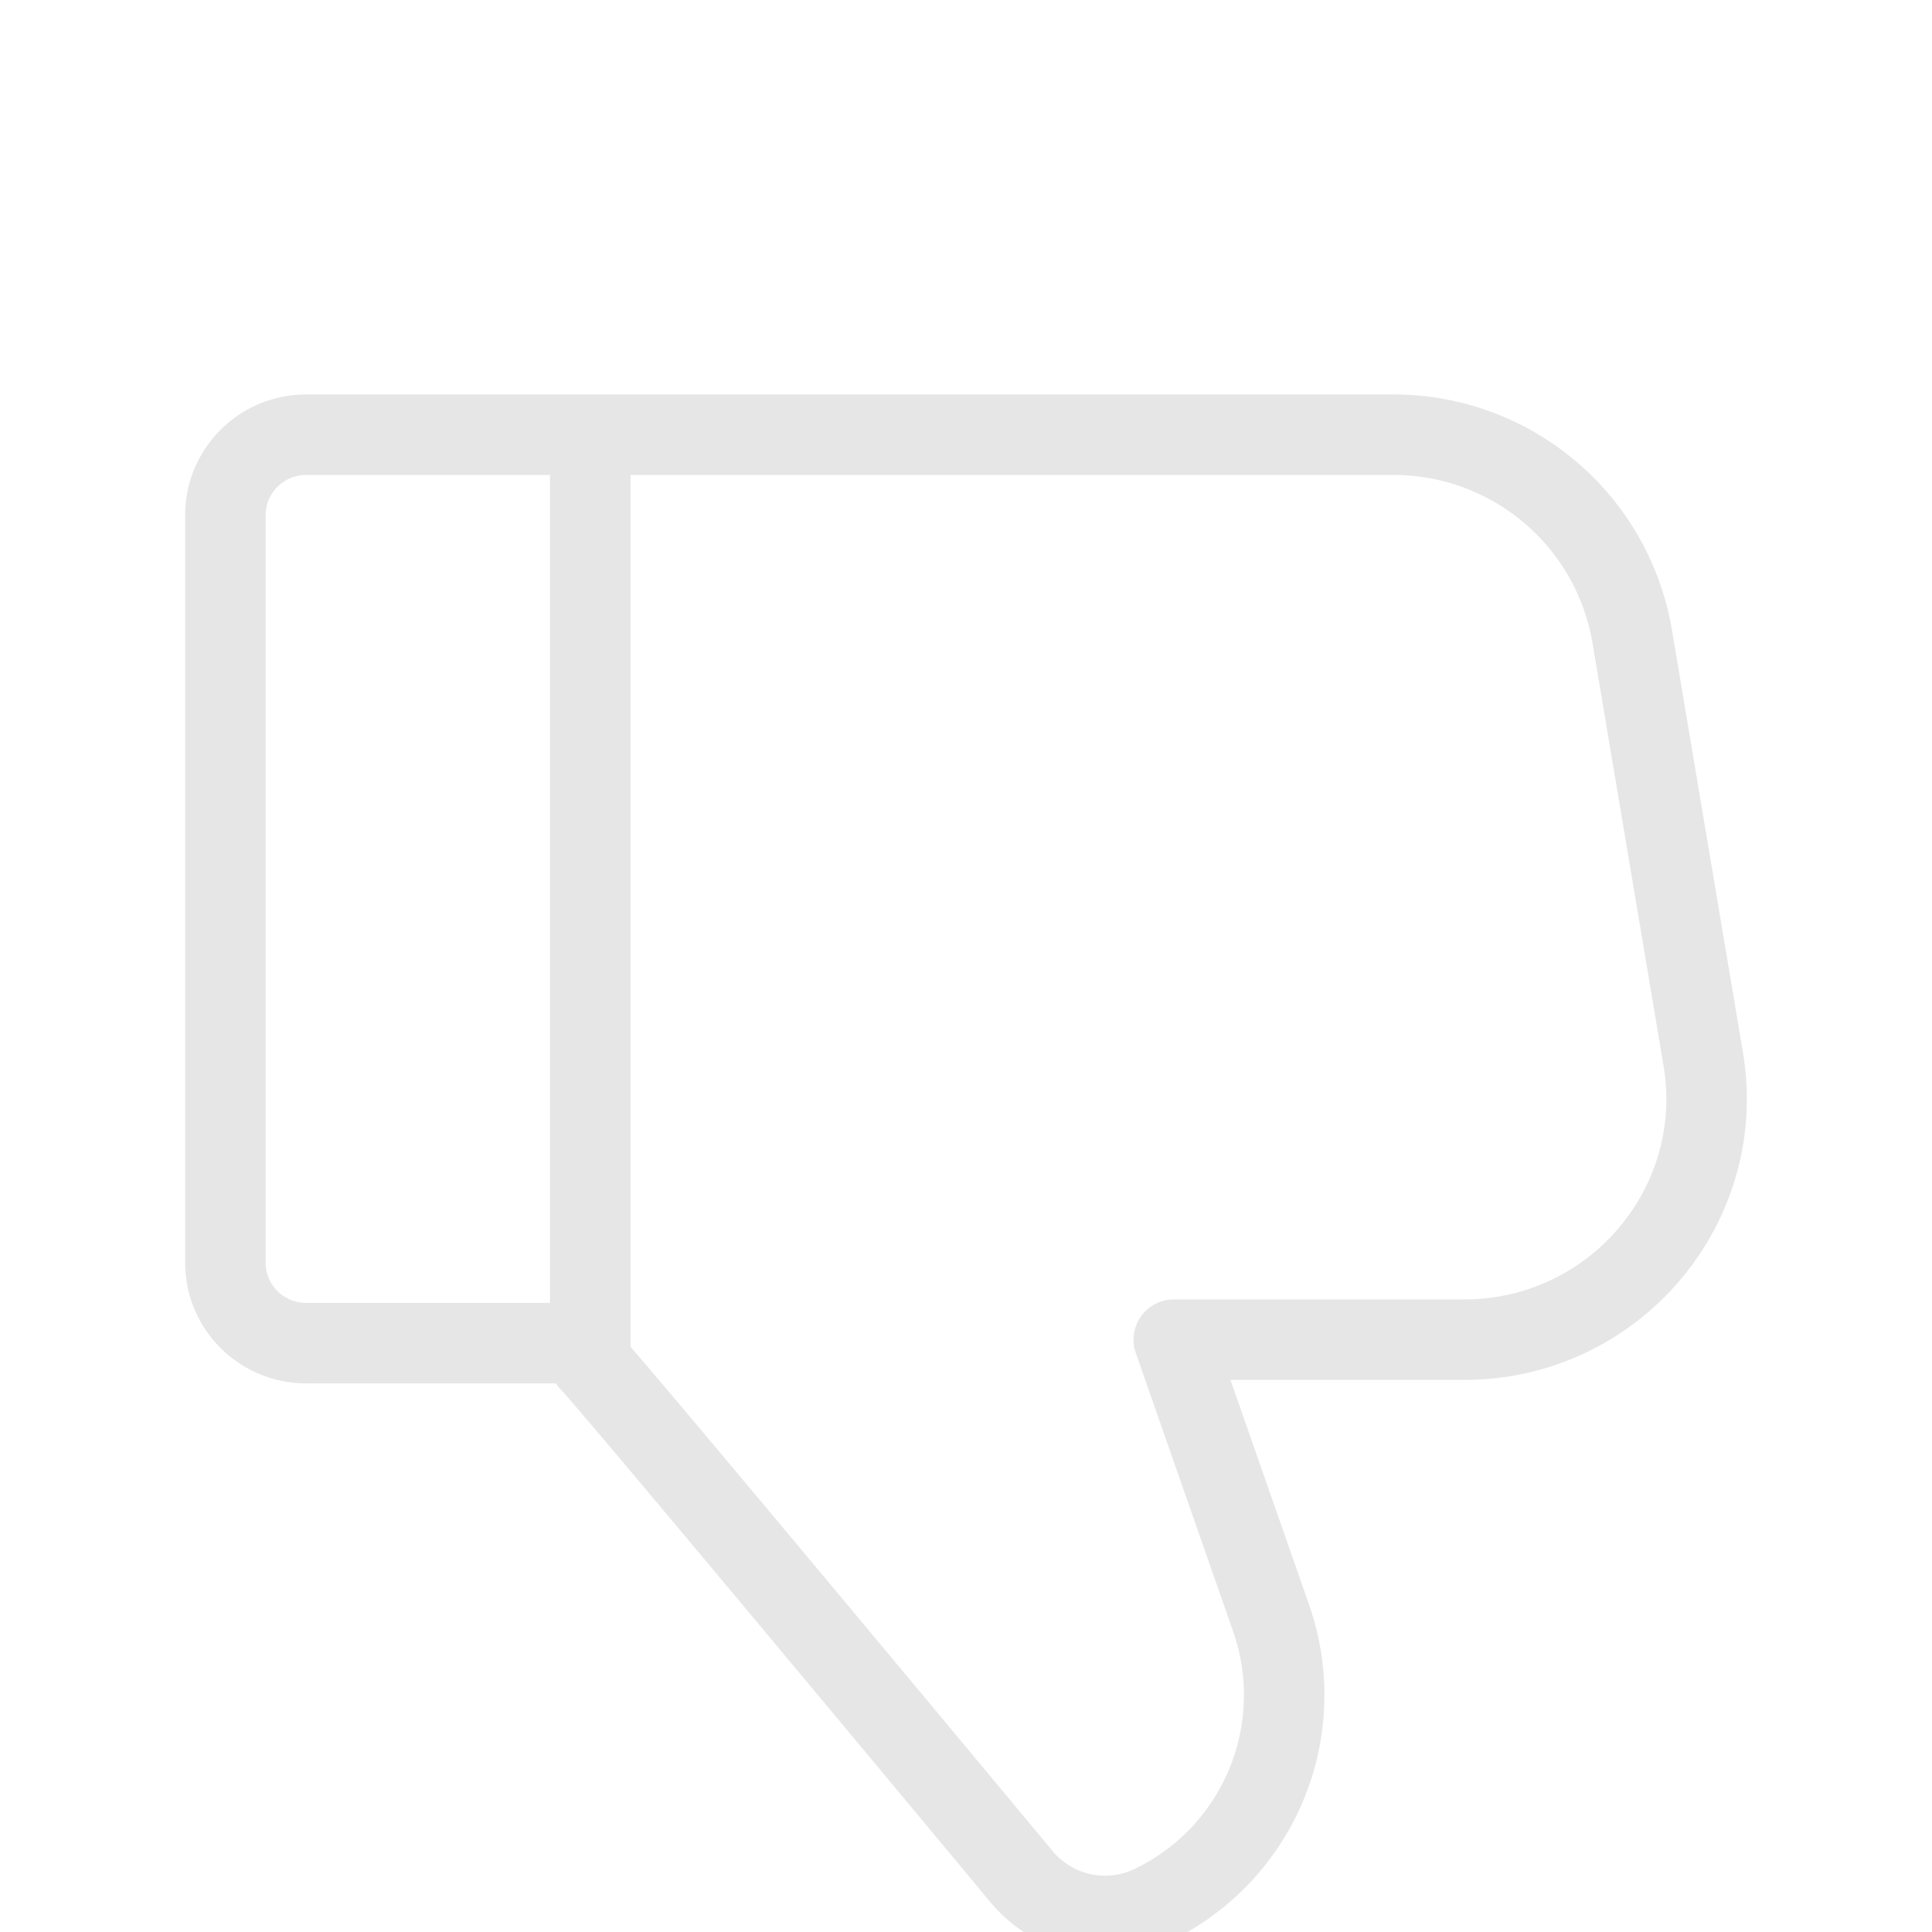 <svg width="24" height="24" fill="none" xmlns="http://www.w3.org/2000/svg"><g clip-path="url(#clip0)"><path d="M7.333 5.4h9.971a3.007 3.007 0 012.971 2.501l.883 5.254c.307 1.825-1.11 3.487-2.971 3.487h-3.606l1.21 3.461a2.897 2.897 0 01-1.47 3.56 1.347 1.347 0 01-1.628-.347c-2.075-2.495-5.26-6.313-5.36-6.393V5.4zm0 0H3.804c-.554 0-1.004.447-1.004.998v9.289c0 .551.45.998 1.004.998h3.529" stroke="#E6E6E6" stroke-linecap="round" stroke-linejoin="round"/></g><defs><clipPath id="clip0"><path fill="#fff" transform="rotate(-180 12 12)" d="M0 0h24v24H0z"/></clipPath></defs></svg>